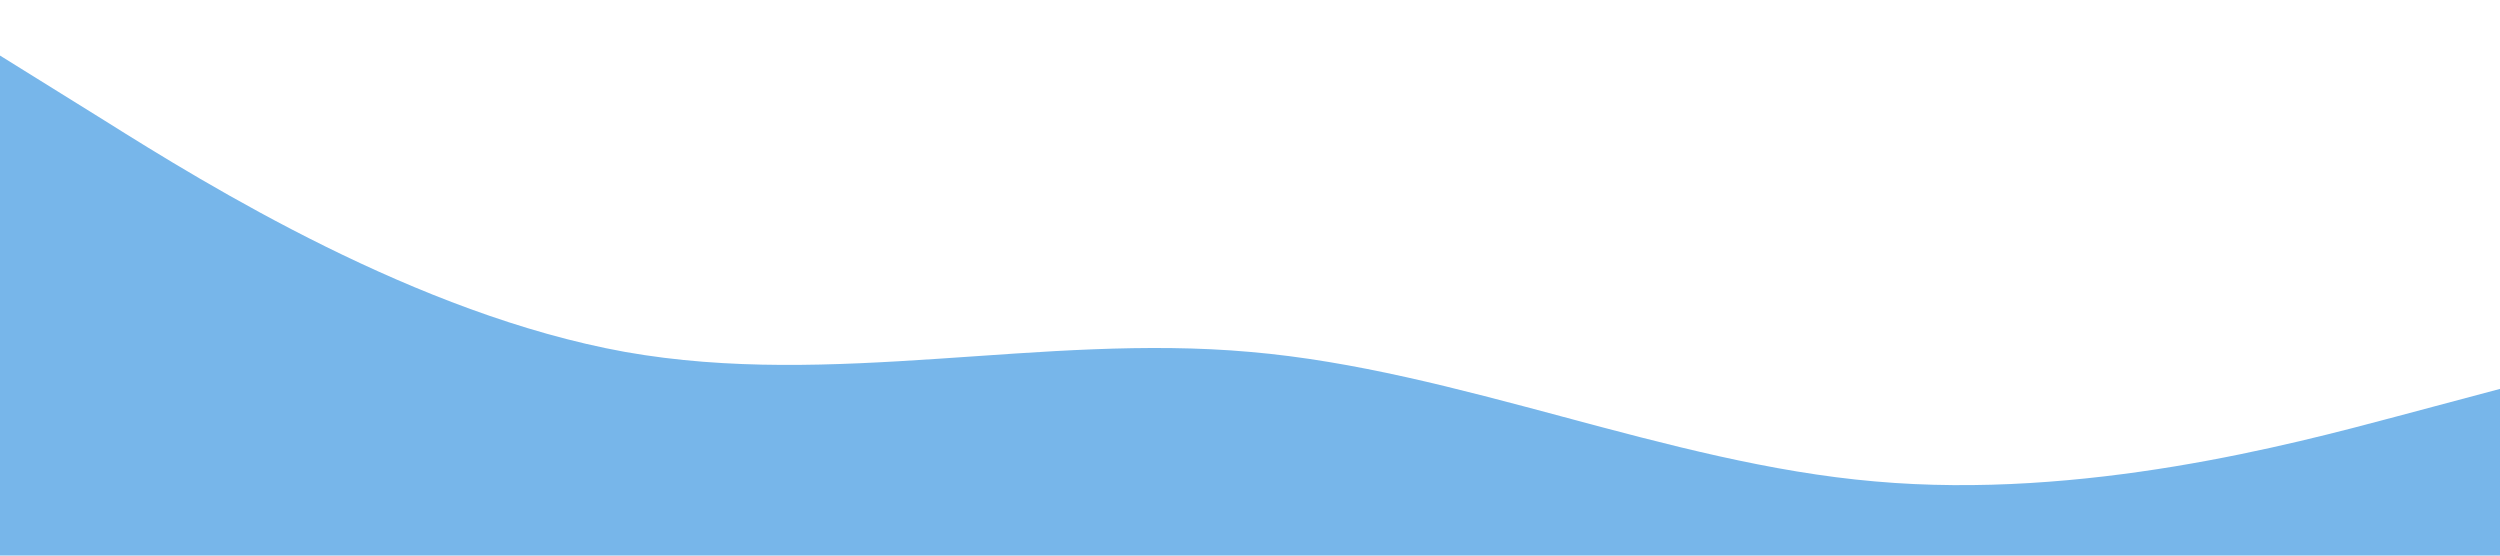 <?xml version="1.0" standalone="no"?><svg xmlns="http://www.w3.org/2000/svg" viewBox="0 0 1440 320"><path fill="#77b6ea" fill-opacity="1" d="M0,32L60,69.3C120,107,240,181,360,202.7C480,224,600,192,720,202.7C840,213,960,267,1080,277.3C1200,288,1320,256,1380,240L1440,224L1440,320L1380,320C1320,320,1200,320,1080,320C960,320,840,320,720,320C600,320,480,320,360,320C240,320,120,320,60,320L0,320Z"></path></svg>